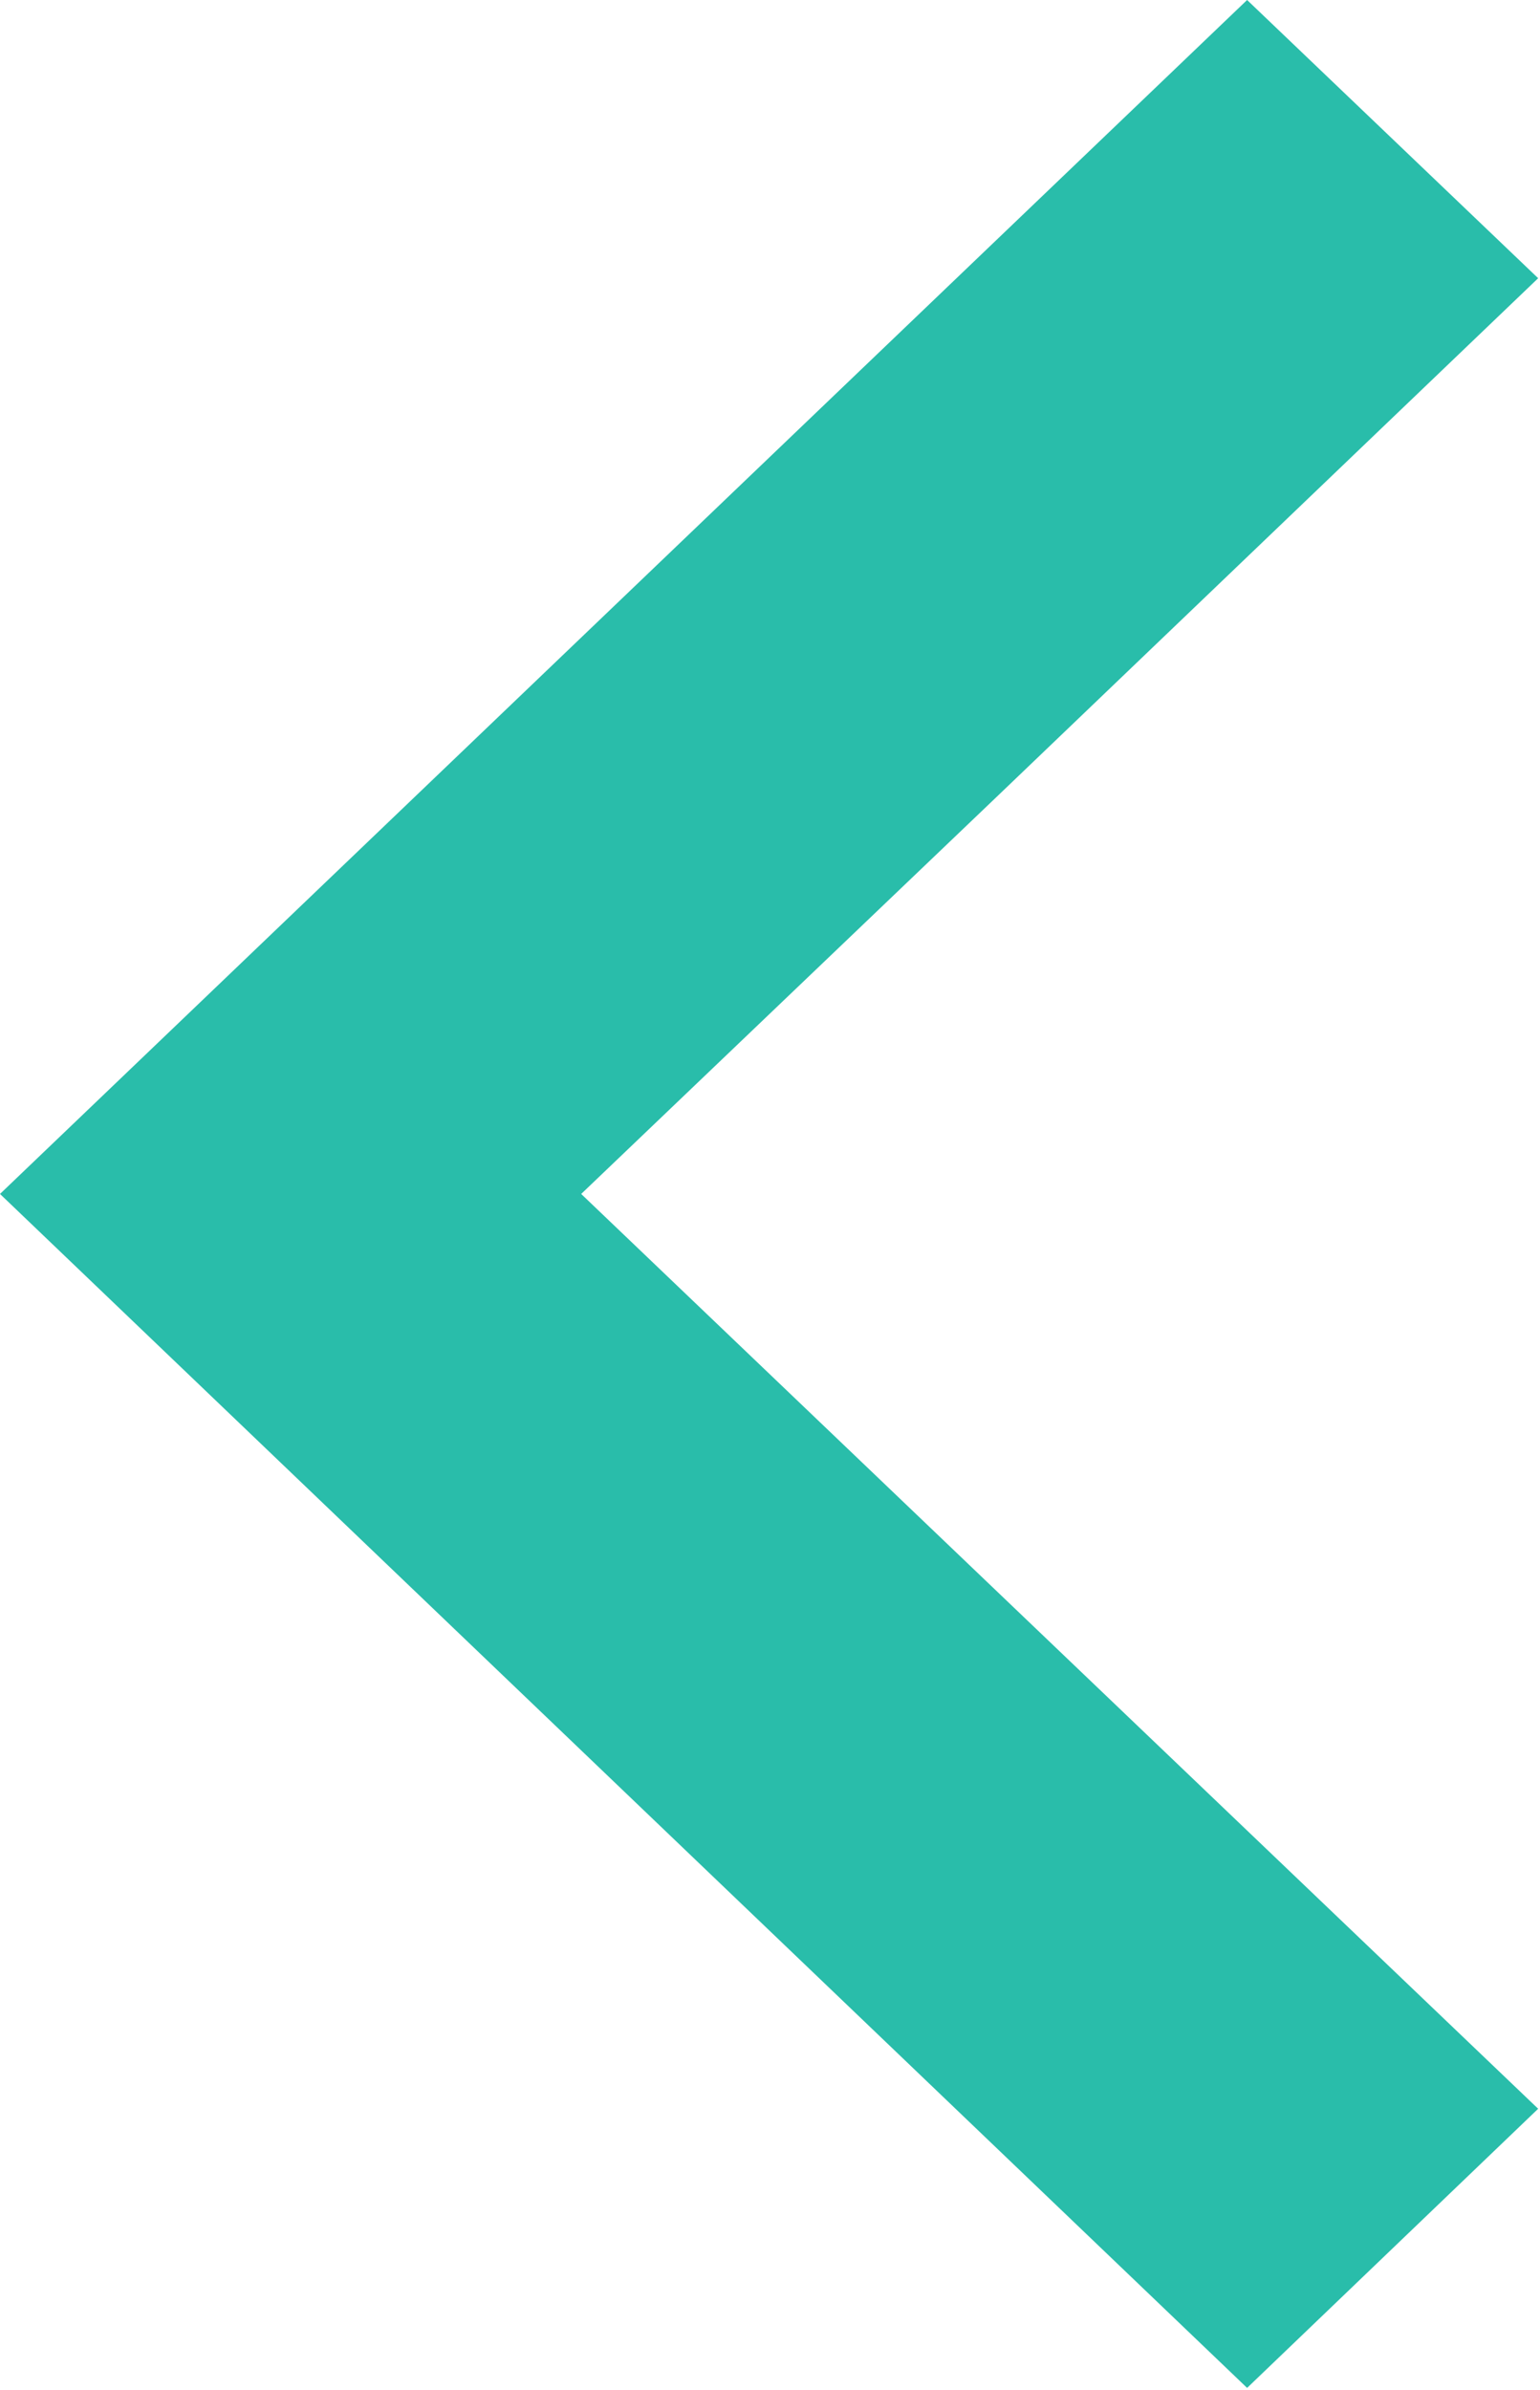 <svg xmlns="http://www.w3.org/2000/svg" width="16.72" height="25.94" viewBox="0 0 16.72 25.94">
<defs>
    <style>
      .slider-arrow-path {
        fill: #29bdaa;
        fill-rule: evenodd;
      }
    </style>
  </defs>
  <path id="left" class="slider-arrow-path" d="M1433.54,1157L1420,1169.96l13.54,12.96,3.16-3.03-10.39-9.93,4.5-4.3,5.89-5.64Z" transform="translate(-1420 -1157)"/>
</svg>
